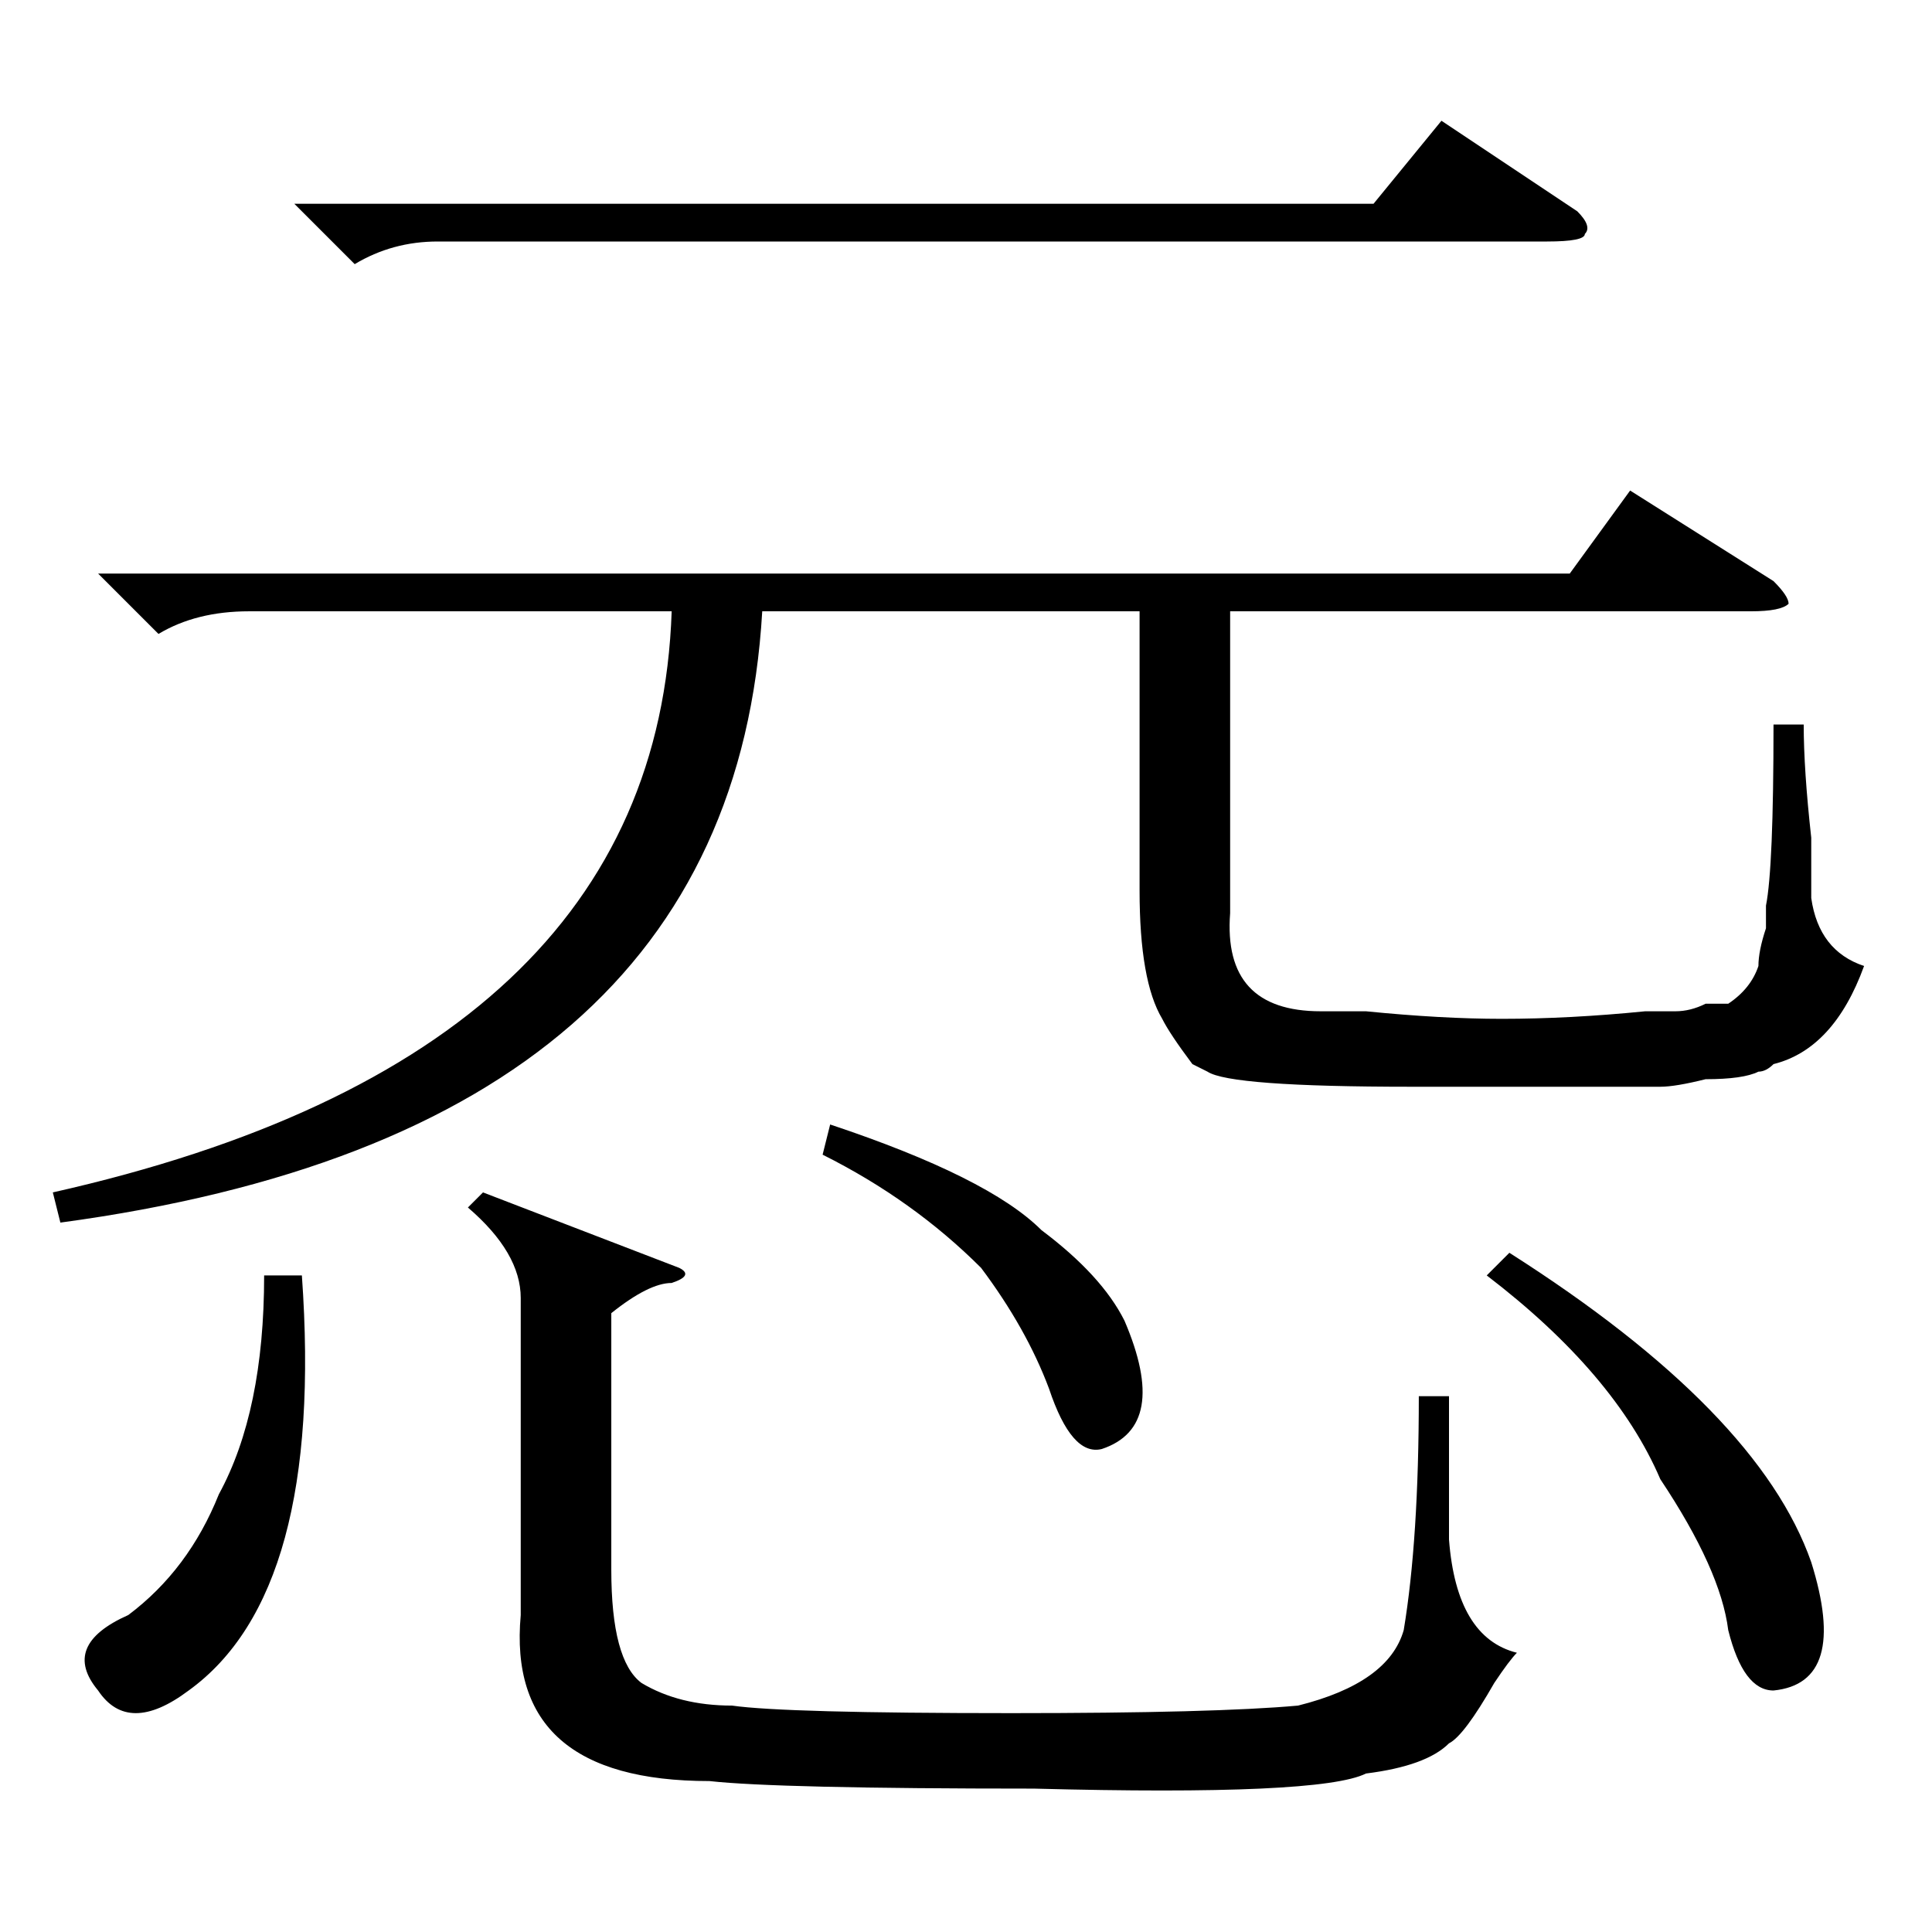 <?xml version="1.0" standalone="no"?>
<!DOCTYPE svg PUBLIC "-//W3C//DTD SVG 1.1//EN" "http://www.w3.org/Graphics/SVG/1.1/DTD/svg11.dtd" >
<svg xmlns="http://www.w3.org/2000/svg" xmlns:xlink="http://www.w3.org/1999/xlink" version="1.1" viewBox="0 -52 256 256">
  <g transform="matrix(1 0 0 -1 0 204)">
   <path fill="currentColor"
d="M13 180h195l8 11l19 -12q2 -2 2 -3q-1 -1 -5 -1h-69v-40q-1 -13 12 -13h6q10 -1 18 -1q9 0 19 1h4q2 0 4 1h3q3 2 4 5q0 2 1 5v3q1 5 1 24h4q0 -6 1 -15v-8q1 -7 7 -9q-4 -11 -12 -13q-1 -1 -2 -1q-2 -1 -7 -1q-4 -1 -6 -1h-33q-24 0 -27 2l-2 1q-3 4 -4 6q-3 5 -3 17v37
h-50q-4 -69 -93 -81l-1 4q80 18 82 77h-56q-7 0 -12 -3zM39 229h143l9 11l18 -12q2 -2 1 -3q0 -1 -5 -1h-147q-6 0 -11 -3zM90 88q2 -1 -1 -2q-3 0 -8 -4v-34q0 -12 4 -15q5 -3 12 -3q7 -1 37 -1q27 0 38 1q12 3 14 10q2 12 2 31h4v-19q1 -13 9 -15q-1 -1 -3 -4q-4 -7 -6 -8
q-3 -3 -11 -4q-6 -3 -44 -2q-34 0 -43 1q-27 0 -25 22v42q0 6 -7 12l2 2zM197 87l3 3q33 -21 40 -41q5 -16 -5 -17q-4 0 -6 8q-1 8 -9 20q-6 14 -23 27zM40 87q3 -42 -15 -55q-8 -6 -12 0q-5 6 4 10q8 6 12 16q6 11 6 29h5zM109 103l1 4q21 -7 28 -14q8 -6 11 -12
q6 -14 -3 -17q-4 -1 -7 8q-3 8 -9 16q-9 9 -21 15z" />
  </g>

</svg>
